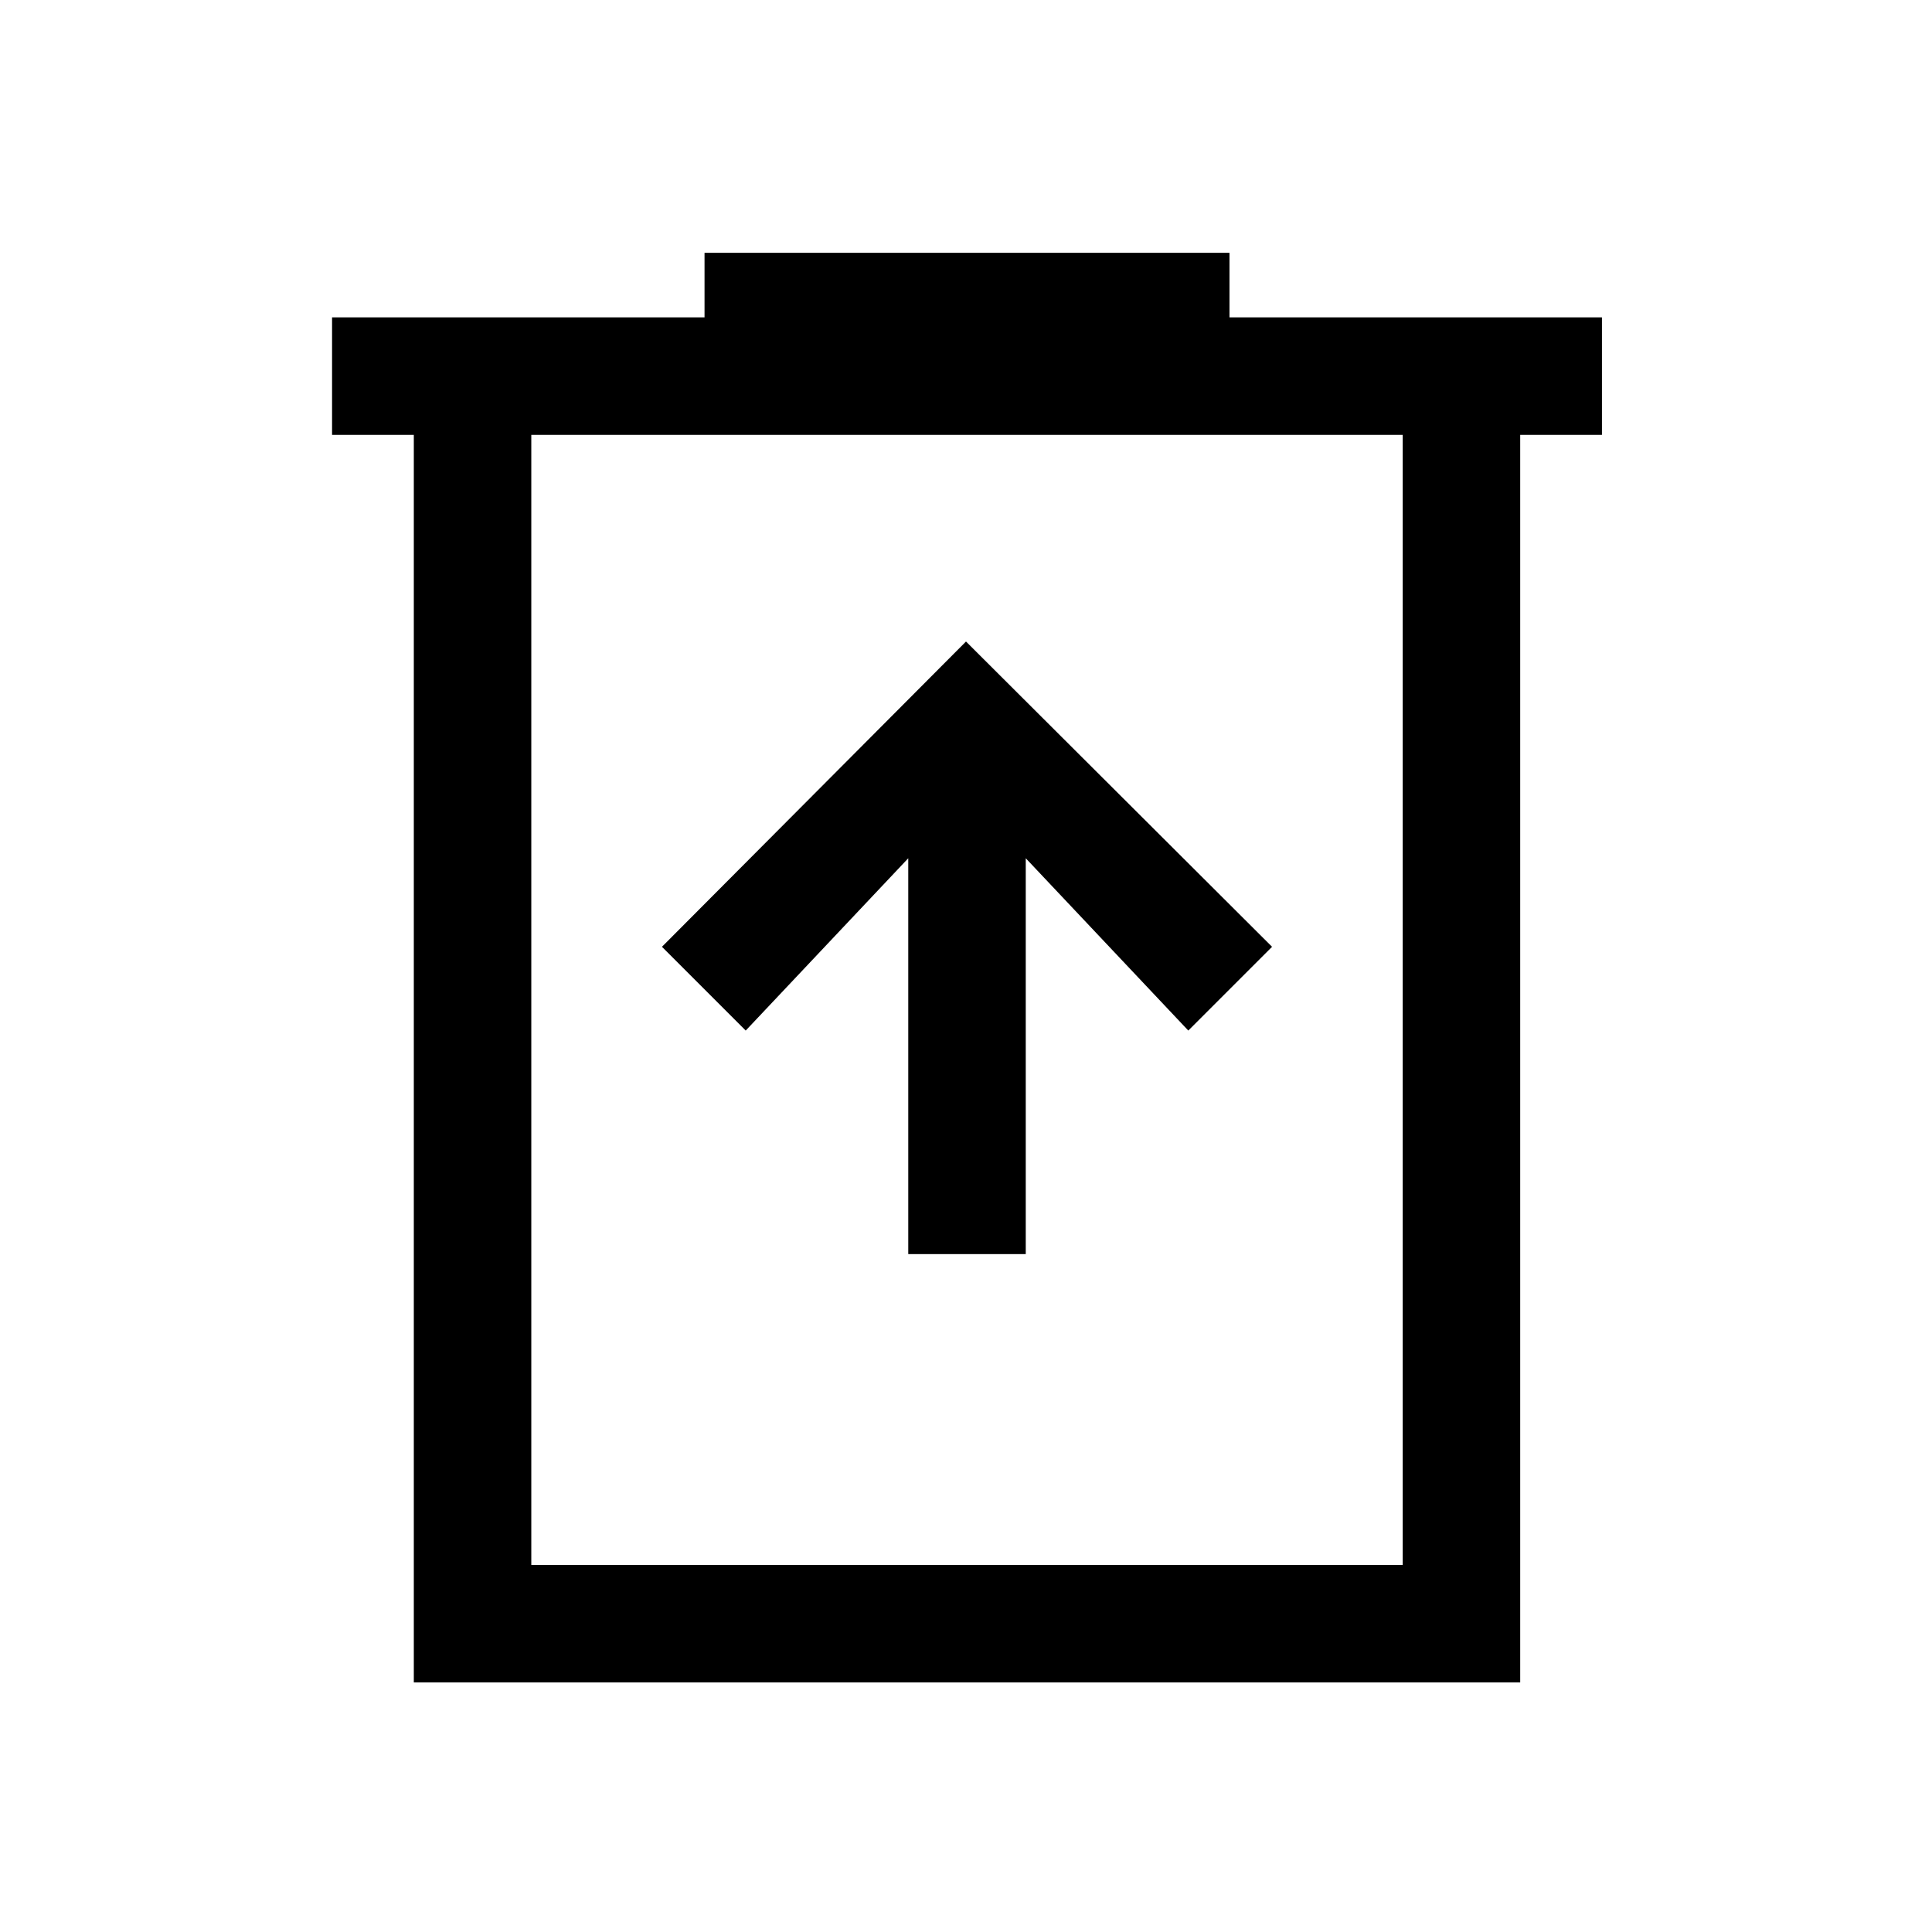<svg xmlns="http://www.w3.org/2000/svg" height="48" viewBox="0 -960 960 960" width="48"><path d="M451.31-336.85h58.38v-196.69l80.77 85.62 41.62-41.62L480-641.23 328.92-489.54l41.62 41.62 80.77-85.62v196.69ZM205.62-124v-619.92H165v-58.39h185.08v-32.07h260.84v32.07H796v58.39h-40.62V-124H205.62ZM264-182.39h433v-561.53H264v561.53Zm0-561.53v561.53-561.53Z"/></svg>